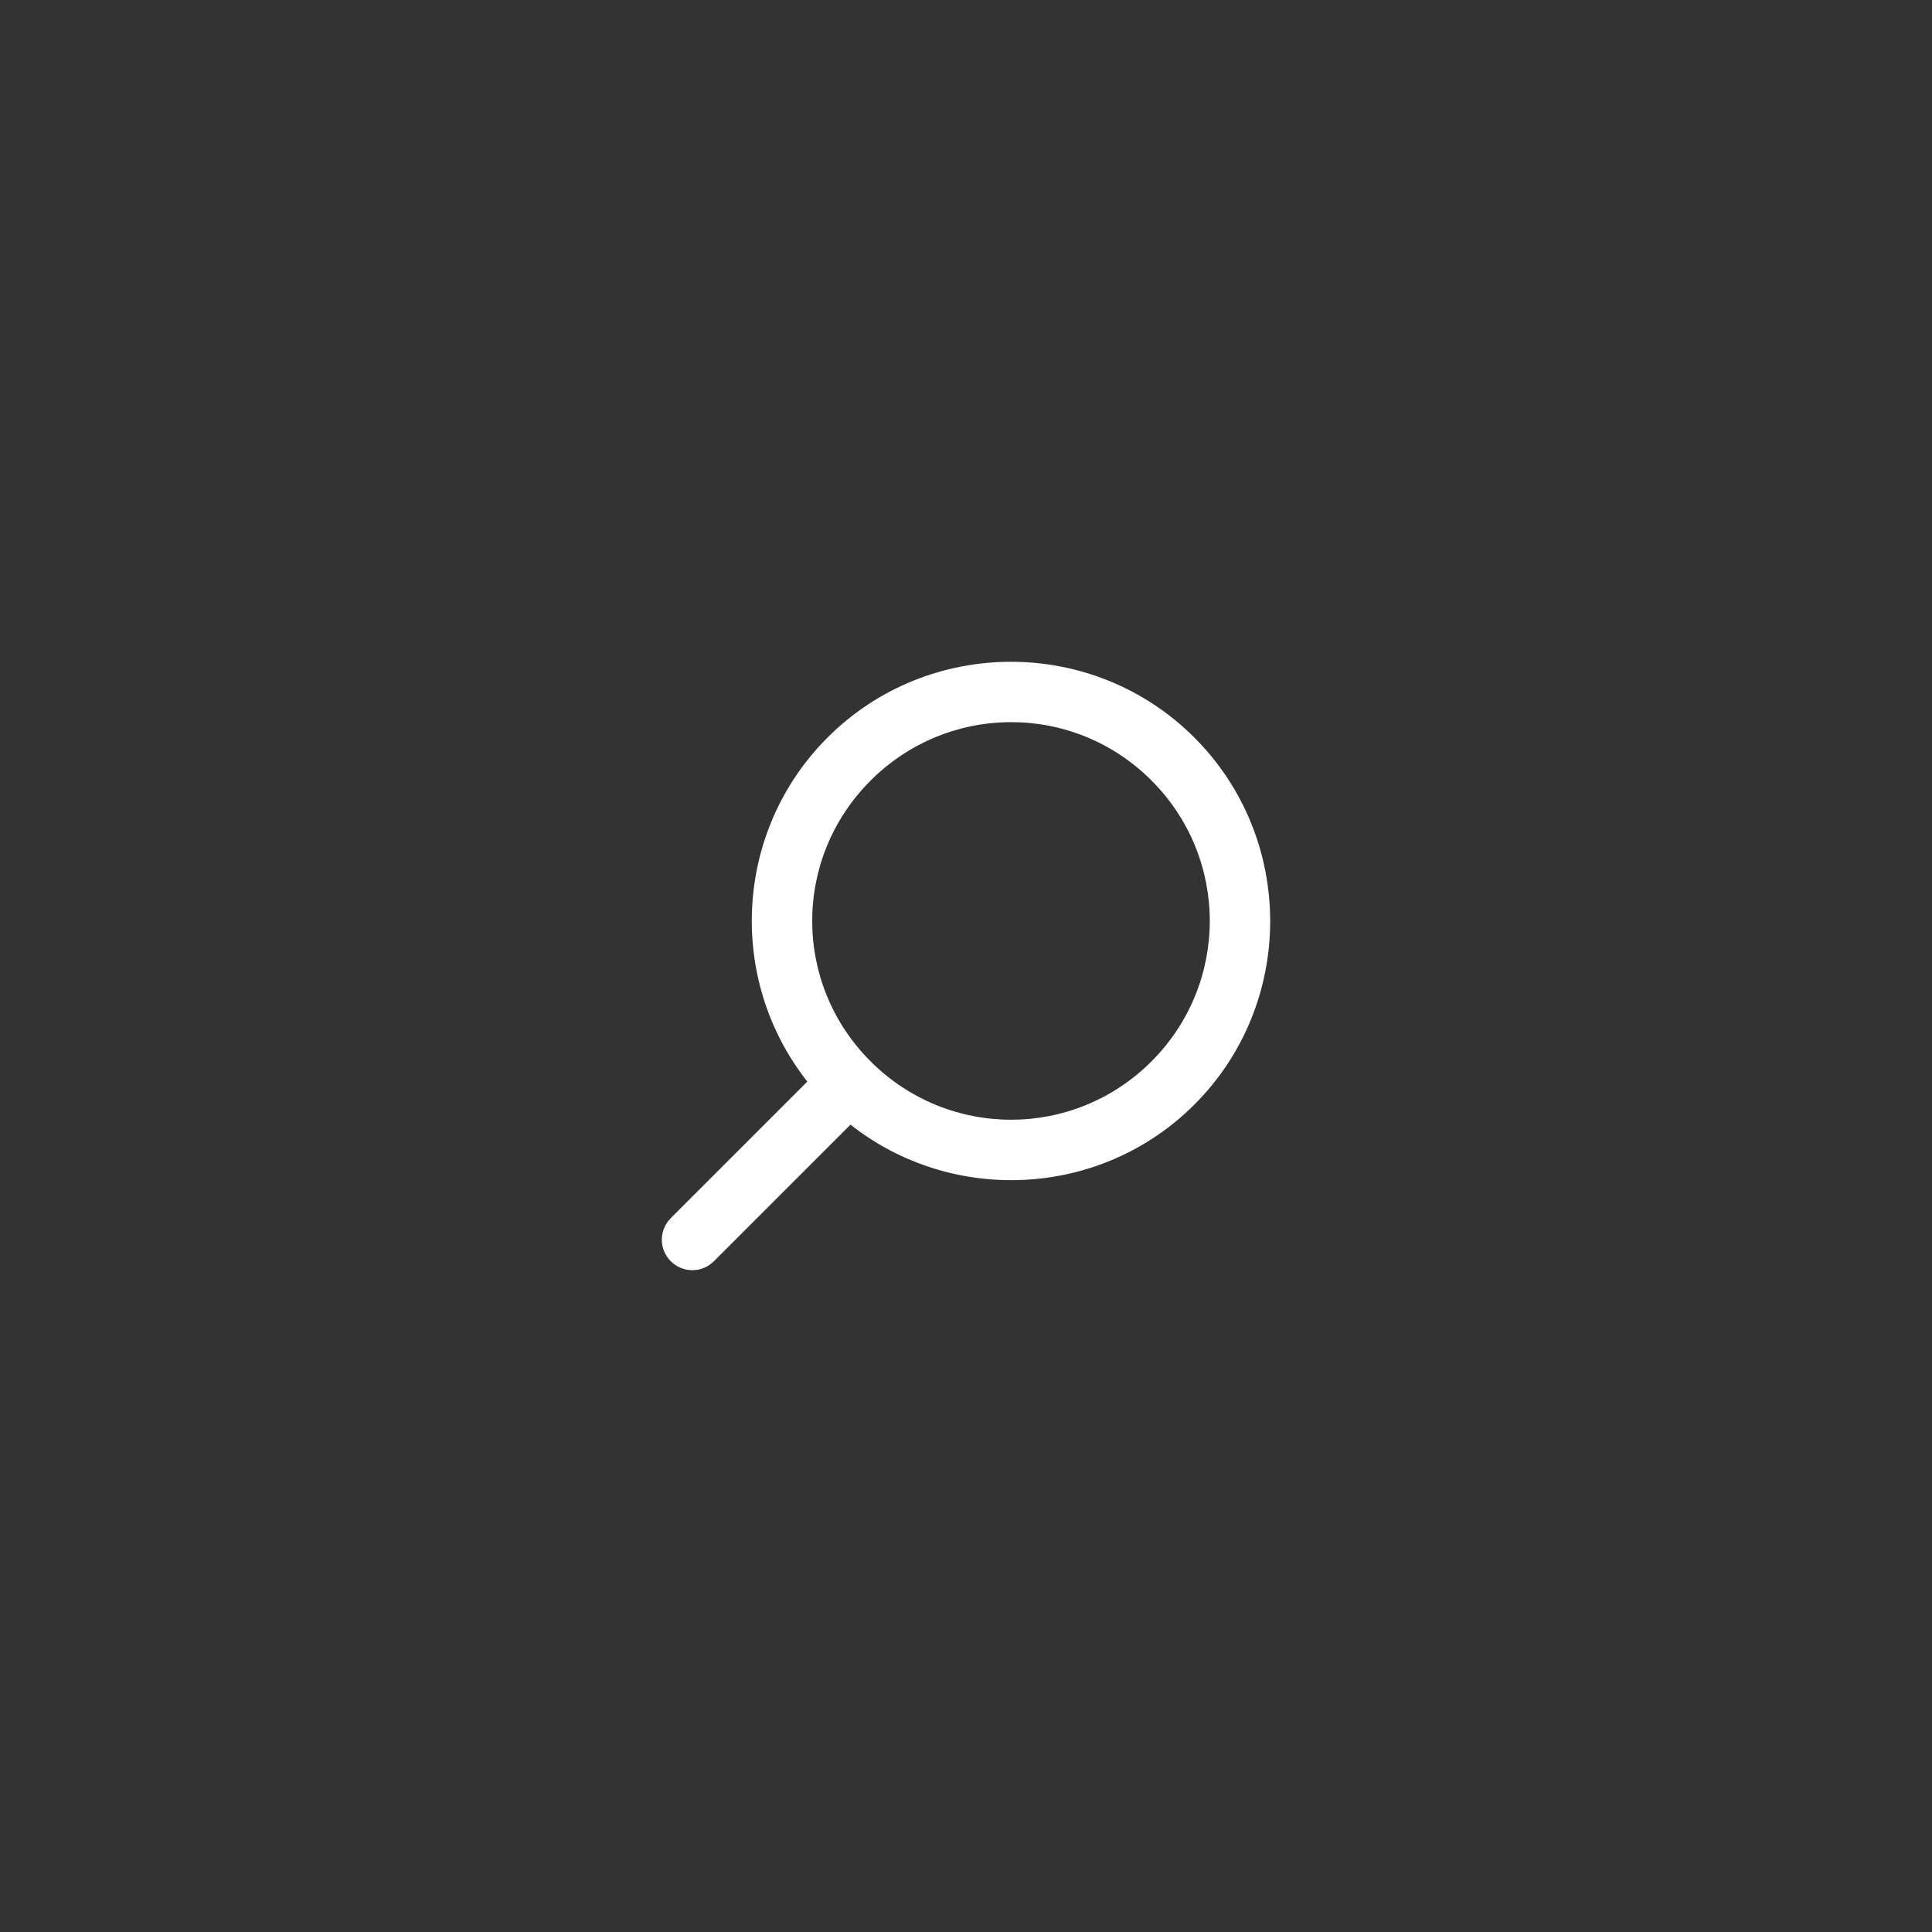 <?xml version="1.0" encoding="UTF-8"?>
<svg width="752pt" height="752pt" version="1.1" viewBox="0 0 752 752" xmlns="http://www.w3.org/2000/svg">
 <rect x="0" y="0" width="752" height="752" fill="#333333" stroke="none"/>
 <path d="m393.49 257.59c-25.855 0-51.719 9.82-71.383 29.484-36.5 36.5-39.109 94.344-7.863 133.91l-53.164 53.164h0.004c-2.227 2.223-3.481 5.238-3.481 8.383 0 3.144 1.254 6.16 3.481 8.383 2.223 2.234 5.242 3.488 8.395 3.488 3.148 0 6.172-1.254 8.391-3.488l53.164-53.164c39.574 31.203 97.41 28.641 133.89-7.836 39.328-39.332 39.285-103.51-0.047-142.84-19.664-19.664-45.527-29.484-71.383-29.484zm0.023 23.492c19.762-0.016 39.527 7.543 54.664 22.684 30.281 30.281 30.281 79.098 0 109.38-30.281 30.281-79.051 30.234-109.33-0.043-30.281-30.281-30.281-78.98 0-109.26 15.141-15.141 34.902-22.738 54.664-22.754z" fill="#ffffff"/>
</svg>
